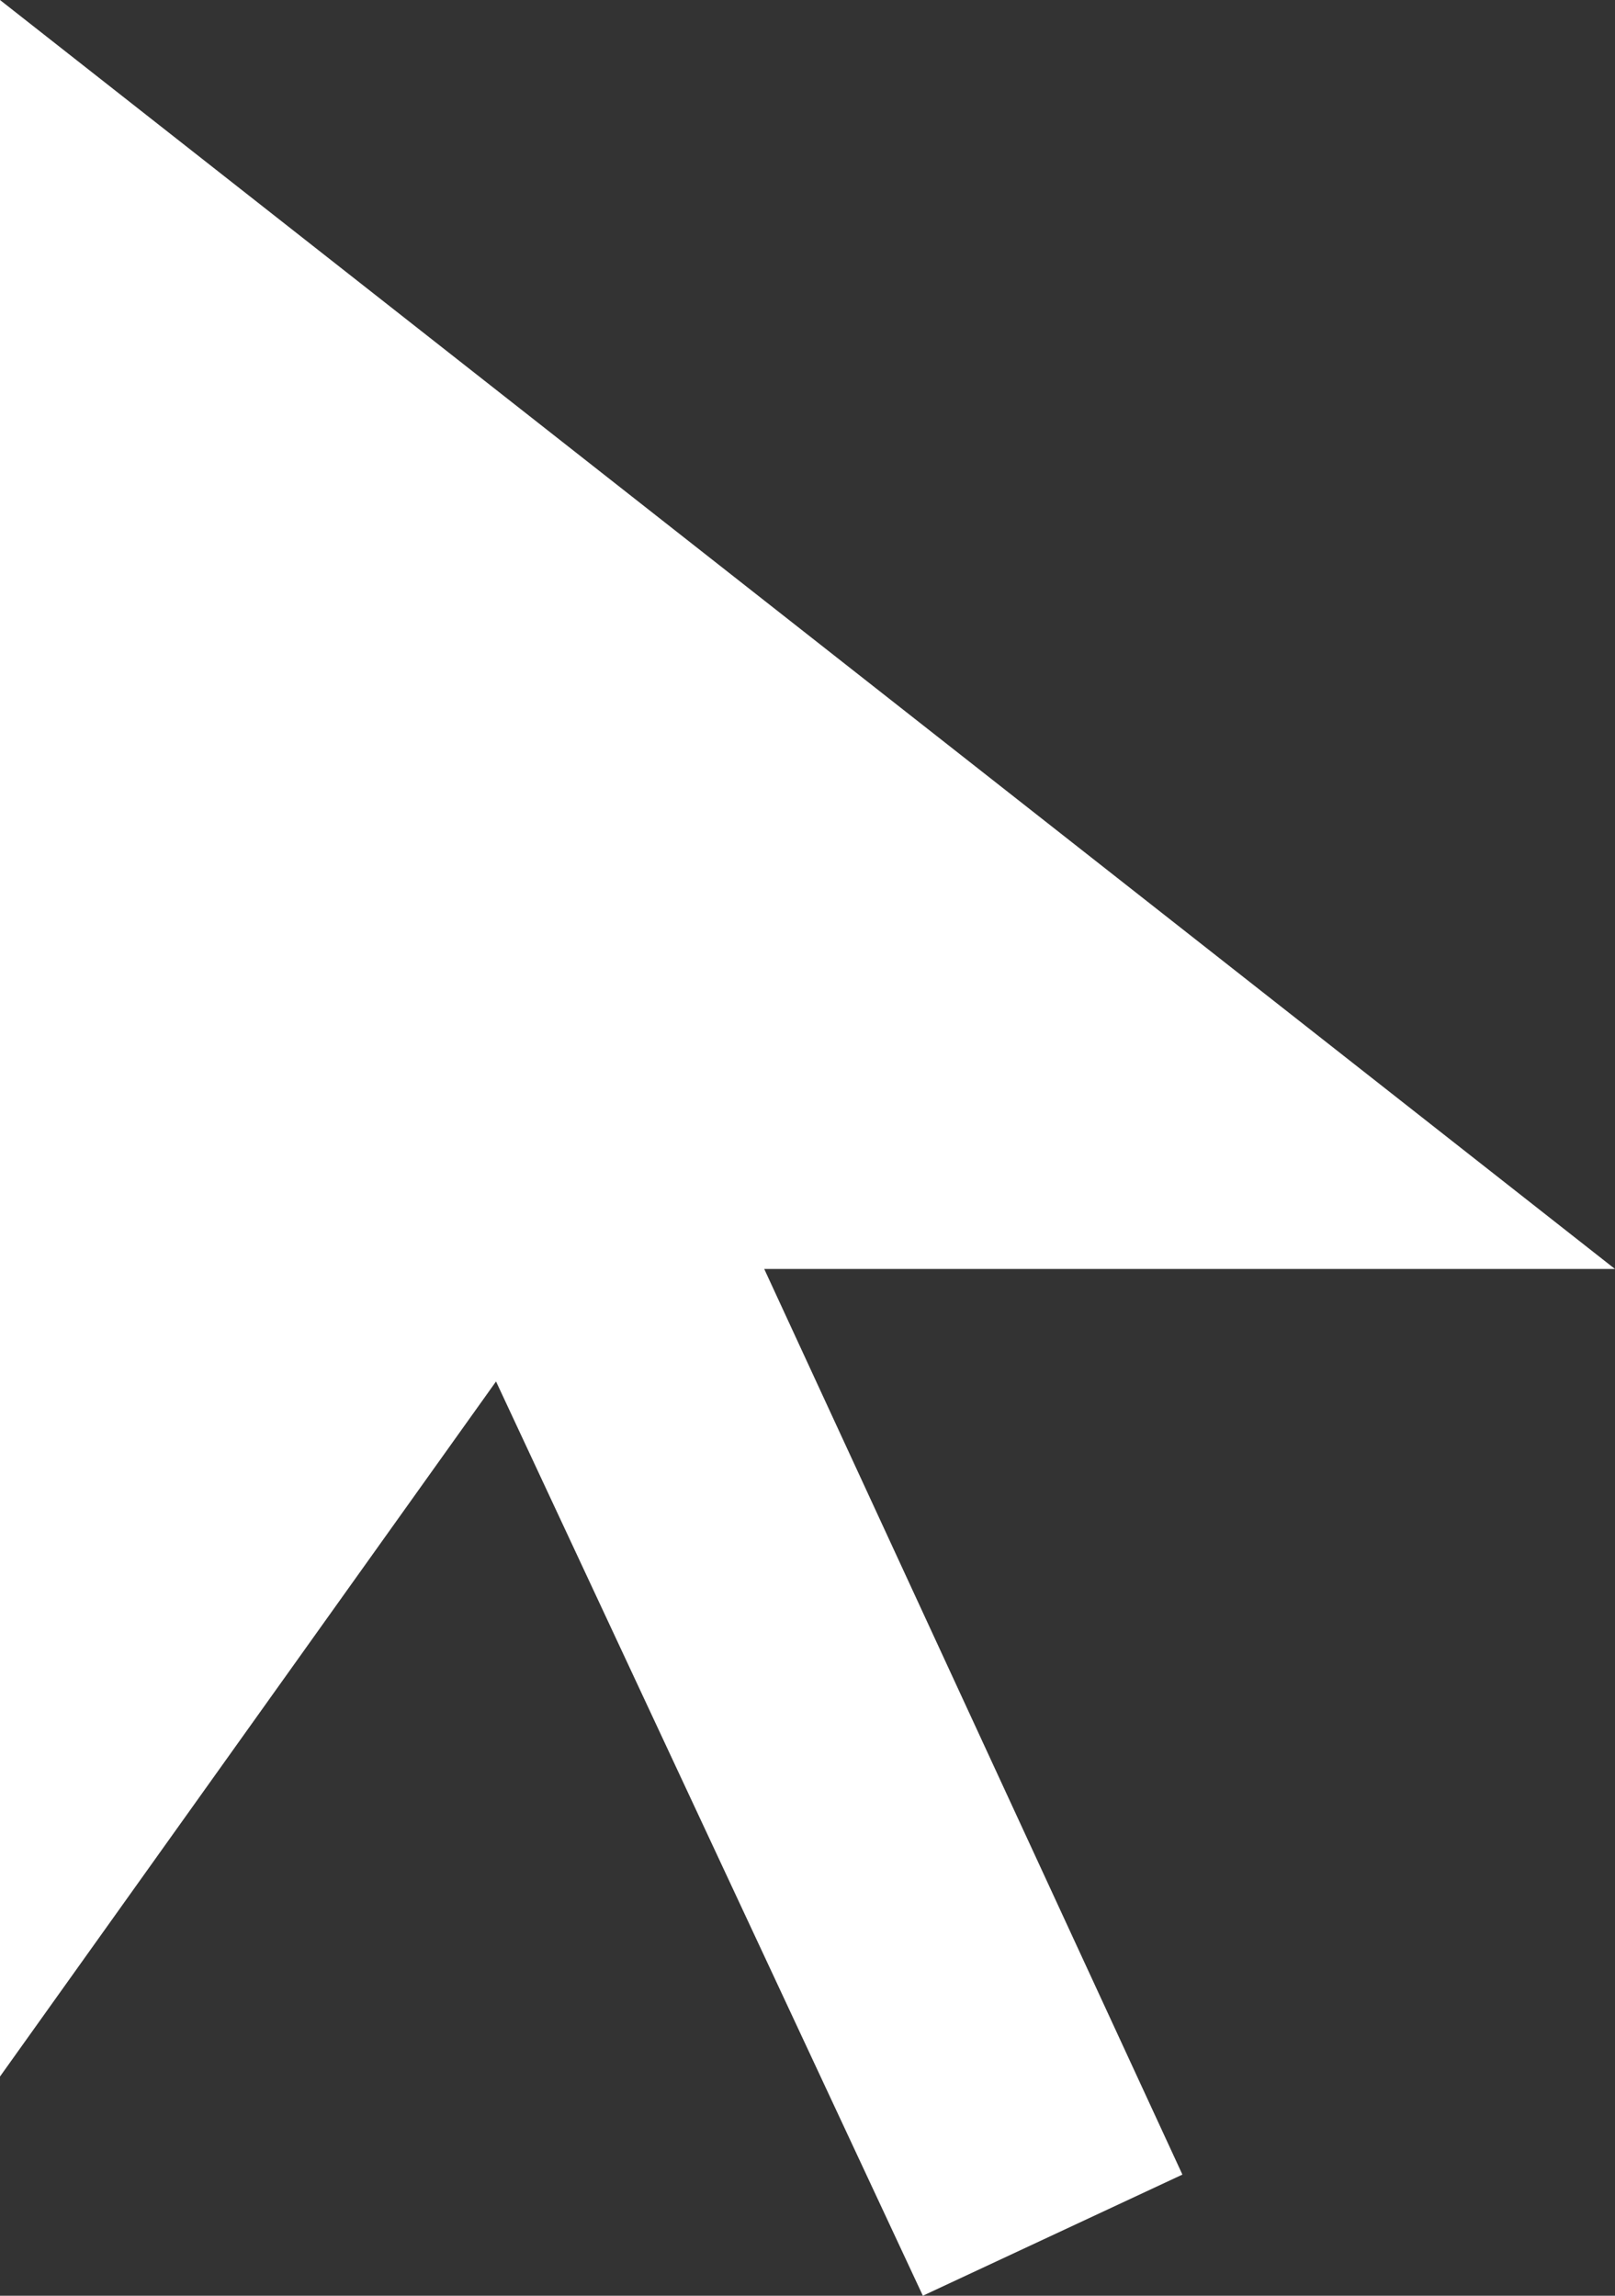 <?xml version="1.0" encoding="UTF-8"?>
<svg id="Layer_1" data-name="Layer 1" xmlns="http://www.w3.org/2000/svg" viewBox="0 0 28 39.8">
  <rect x="0" y="0" width="28" height="39.8" fill="#333333" stroke="none"/>
  <defs>
    <style>
      .cls-1 {
        fill: #fff;
        stroke-width: 0px;
      }
    </style>
  </defs>
  <path class="cls-1" d="M16,39.8l-7.4-15.85L0,36V0l28,22h-14.75l7.25,15.7-4.5,2.1Z"/>
</svg>